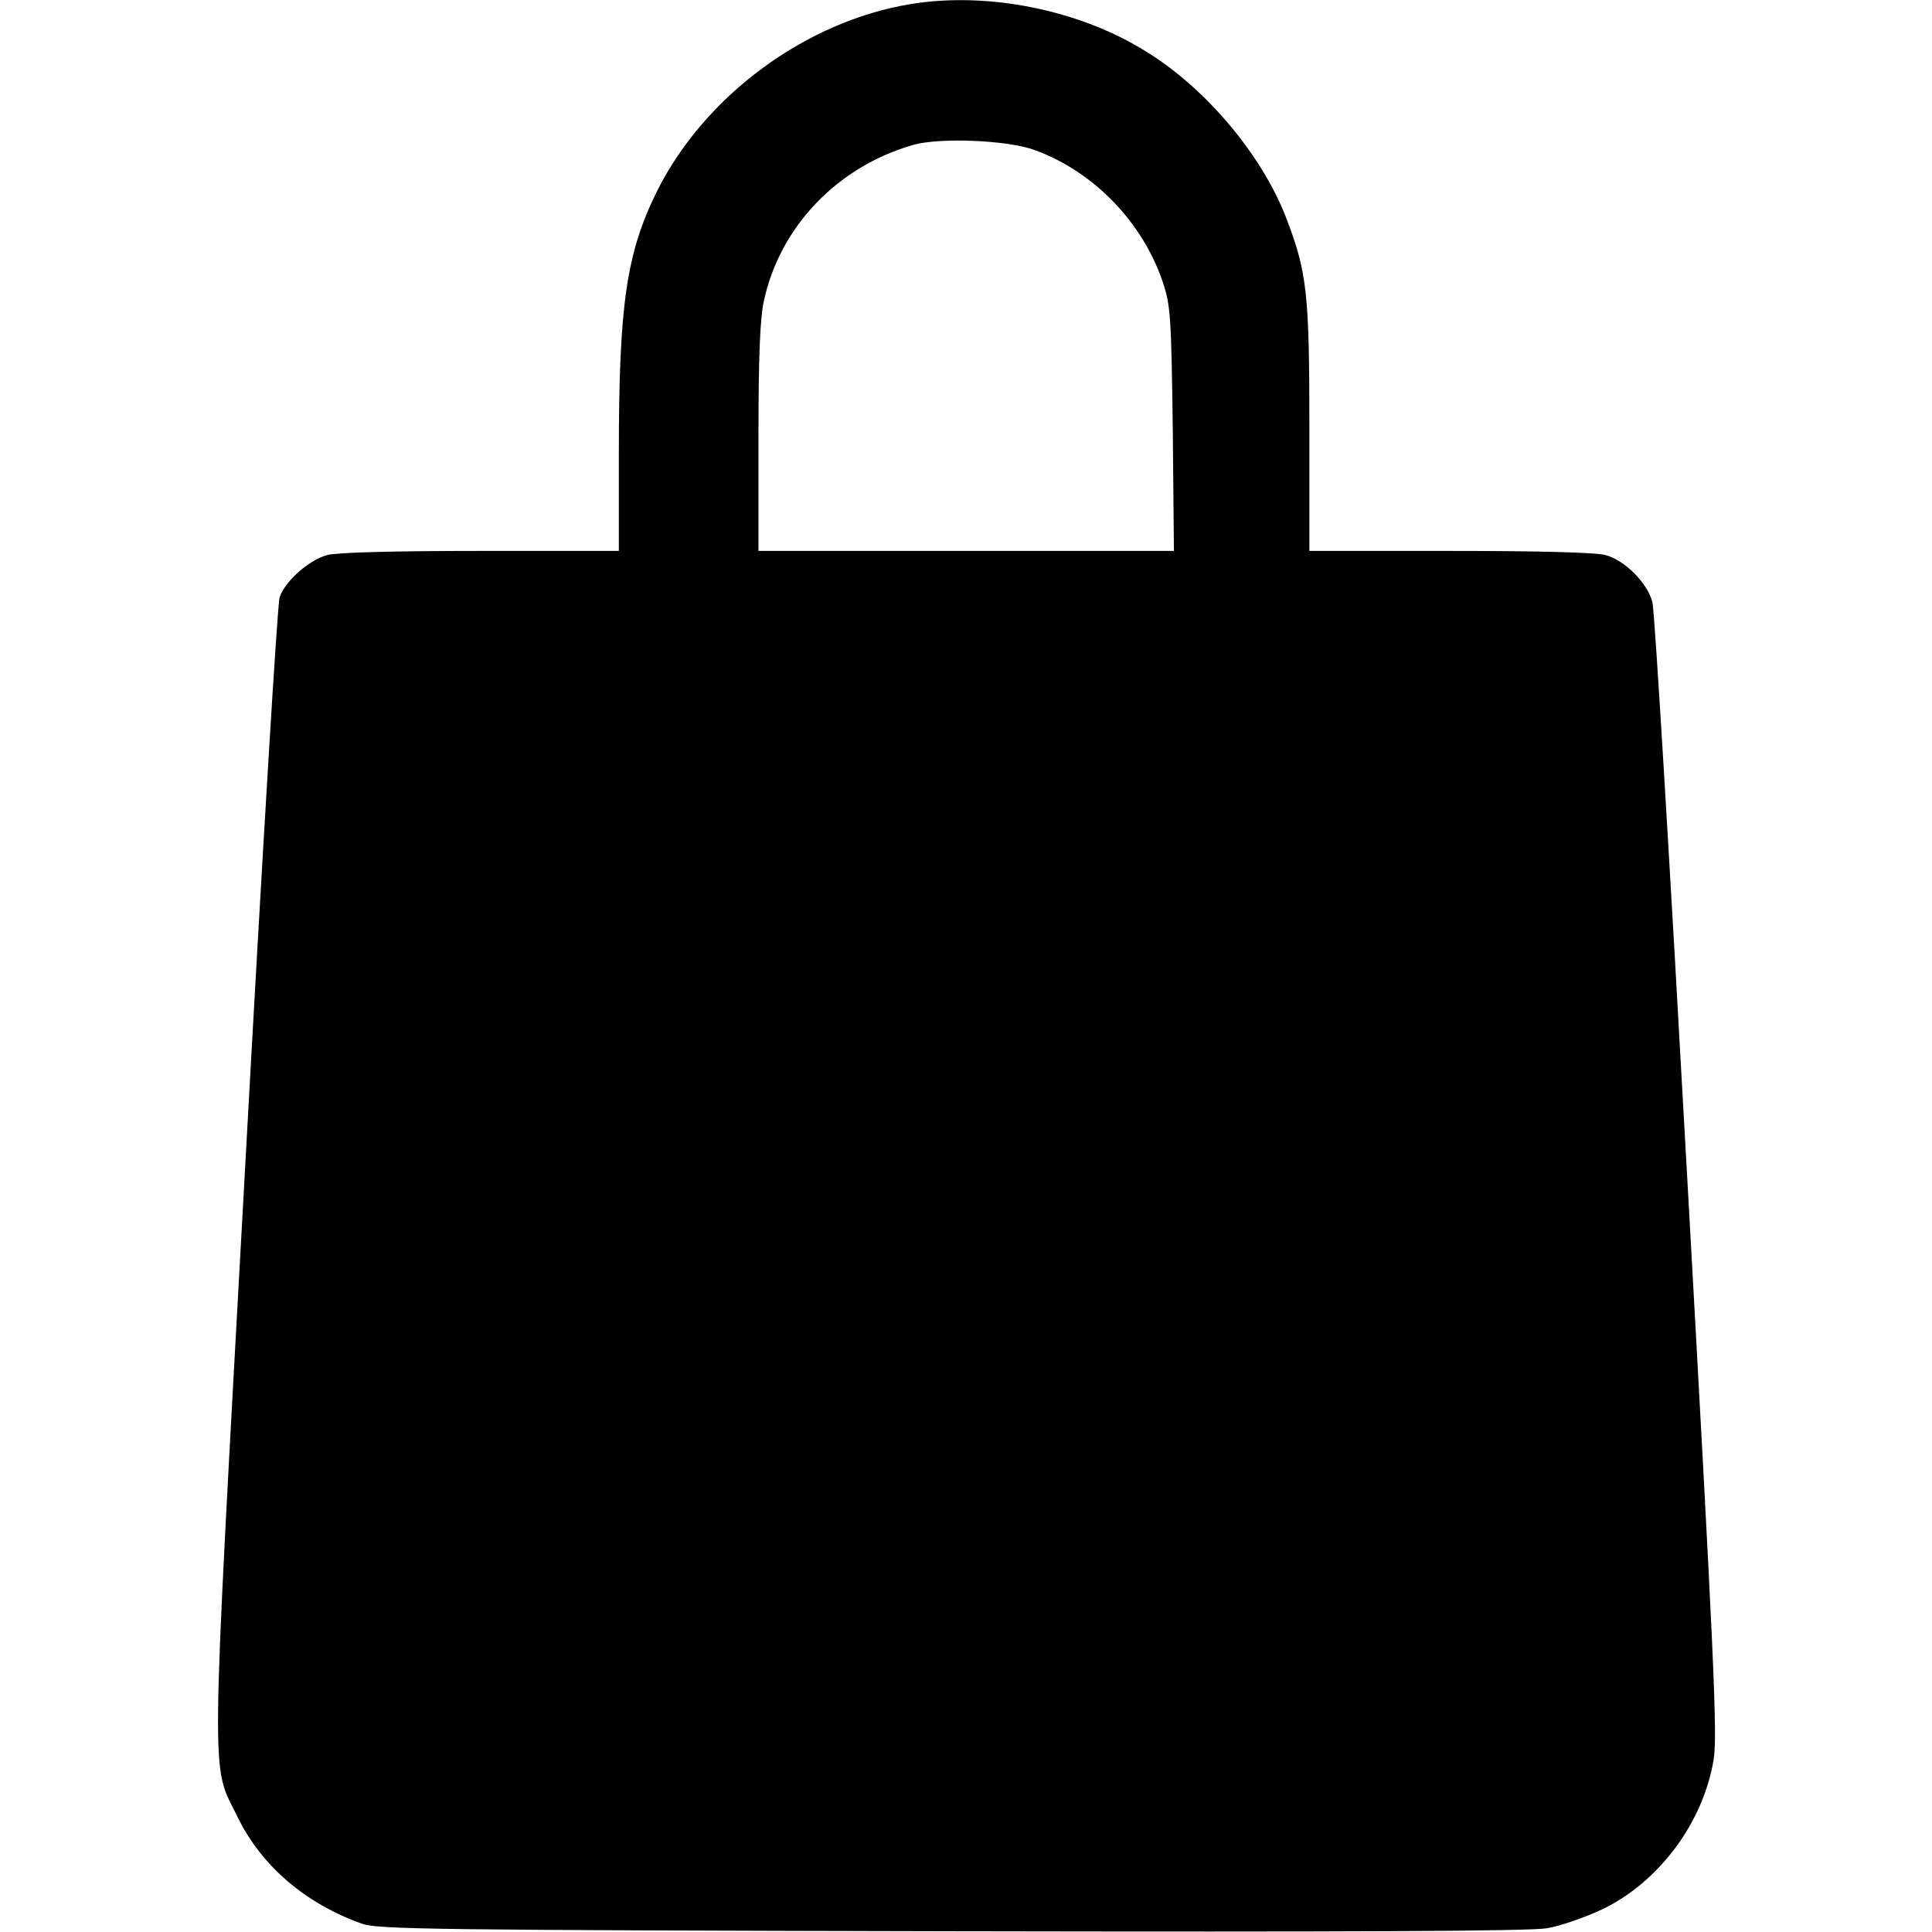 <?xml version="1.0" standalone="no"?>
<!DOCTYPE svg PUBLIC "-//W3C//DTD SVG 20010904//EN"
 "http://www.w3.org/TR/2001/REC-SVG-20010904/DTD/svg10.dtd">
<svg version="1.0" xmlns="http://www.w3.org/2000/svg"
 width="512pt" height="512pt" viewBox="0 0 512 512"
 preserveAspectRatio="xMidYMid meet">

<g transform="translate(0,512) scale(0.1,-0.1)"
fill="#000000" stroke="none">
<path d="M2412 5109 c-278 -46 -544 -243 -670 -494 -82 -165 -102 -301 -102
-697 l0 -258 -367 0 c-229 0 -382 -4 -406 -11 -49 -13 -113 -71 -126 -112 -6
-18 -47 -702 -92 -1522 -92 -1669 -91 -1564 -19 -1711 63 -129 180 -229 329
-282 42 -15 188 -17 1561 -20 1064 -2 1534 0 1580 8 36 6 101 29 146 50 150
72 267 229 295 395 11 62 2 260 -70 1550 -45 814 -86 1498 -92 1520 -14 51
-73 110 -124 124 -26 7 -172 11 -412 11 l-373 0 0 325 c0 359 -6 413 -62 559
-64 165 -211 341 -370 439 -177 111 -421 160 -626 126z m331 -387 c156 -57
286 -192 339 -351 20 -61 22 -89 26 -388 l3 -323 -550 0 -551 0 0 298 c0 216
4 315 14 363 42 197 194 357 396 415 70 20 251 13 323 -14z"/>
</g>
</svg>
